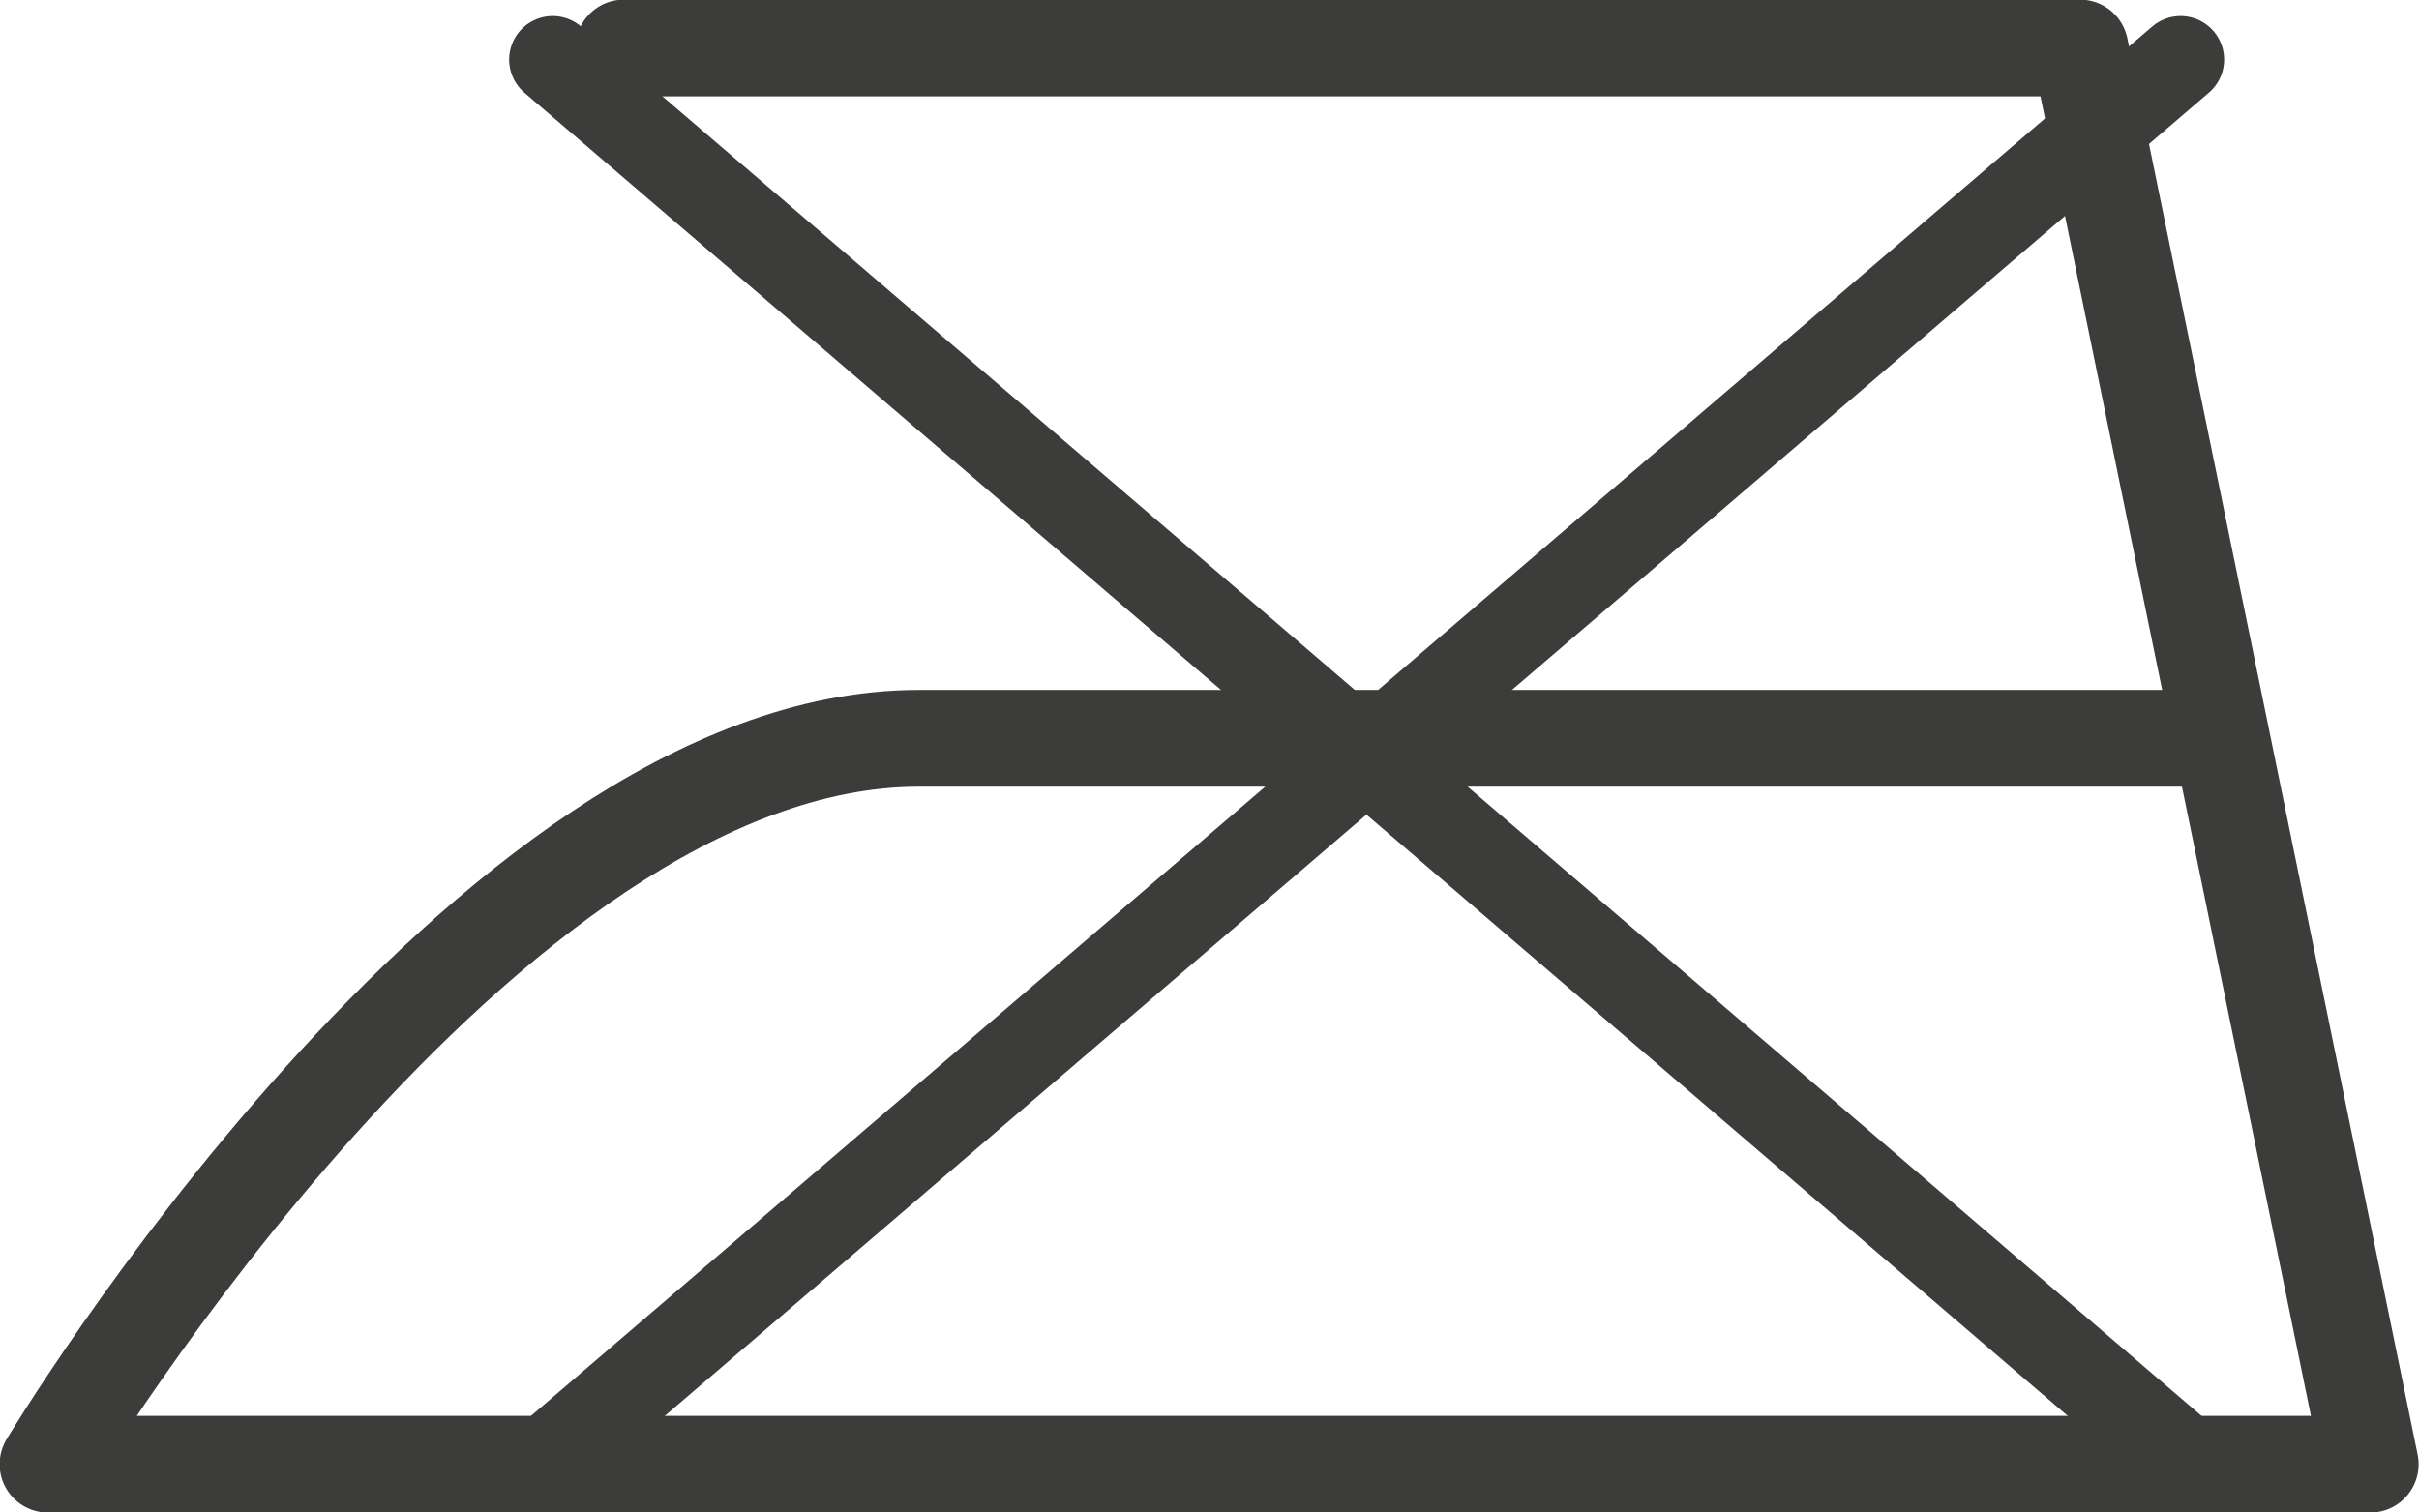 <?xml version="1.0" encoding="utf-8"?>
<!-- Generator: Adobe Illustrator 21.1.0, SVG Export Plug-In . SVG Version: 6.00 Build 0)  -->
<svg version="1.1" id="Ebene_1" xmlns="http://www.w3.org/2000/svg" xmlns:xlink="http://www.w3.org/1999/xlink" x="0px" y="0px"
	 viewBox="0 0 312.5 195.4" style="enable-background:new 0 0 312.5 195.4;" xml:space="preserve">
<style type="text/css">
	.st0{fill:none;stroke:#3C3C3B;stroke-width:12.5;stroke-linecap:round;stroke-linejoin:round;}
	.st1{fill:none;stroke:#3C3C3B;stroke-width:11.25;stroke-linecap:round;}
</style>
<title>buegeln-1</title>
<path id="path1842" class="st0" d="M80.6,6.2h188.1l37.5,183H6.2c0,0,56.2-93.8,112.5-93.8H285"/>
<g>
	<line id="path2208_1_" class="st1" x1="71.4" y1="7.7" x2="281.3" y2="187.7"/>
	<line id="path2831_1_" class="st1" x1="281.7" y1="7.7" x2="71.7" y2="187.7"/>
</g>
</svg>
